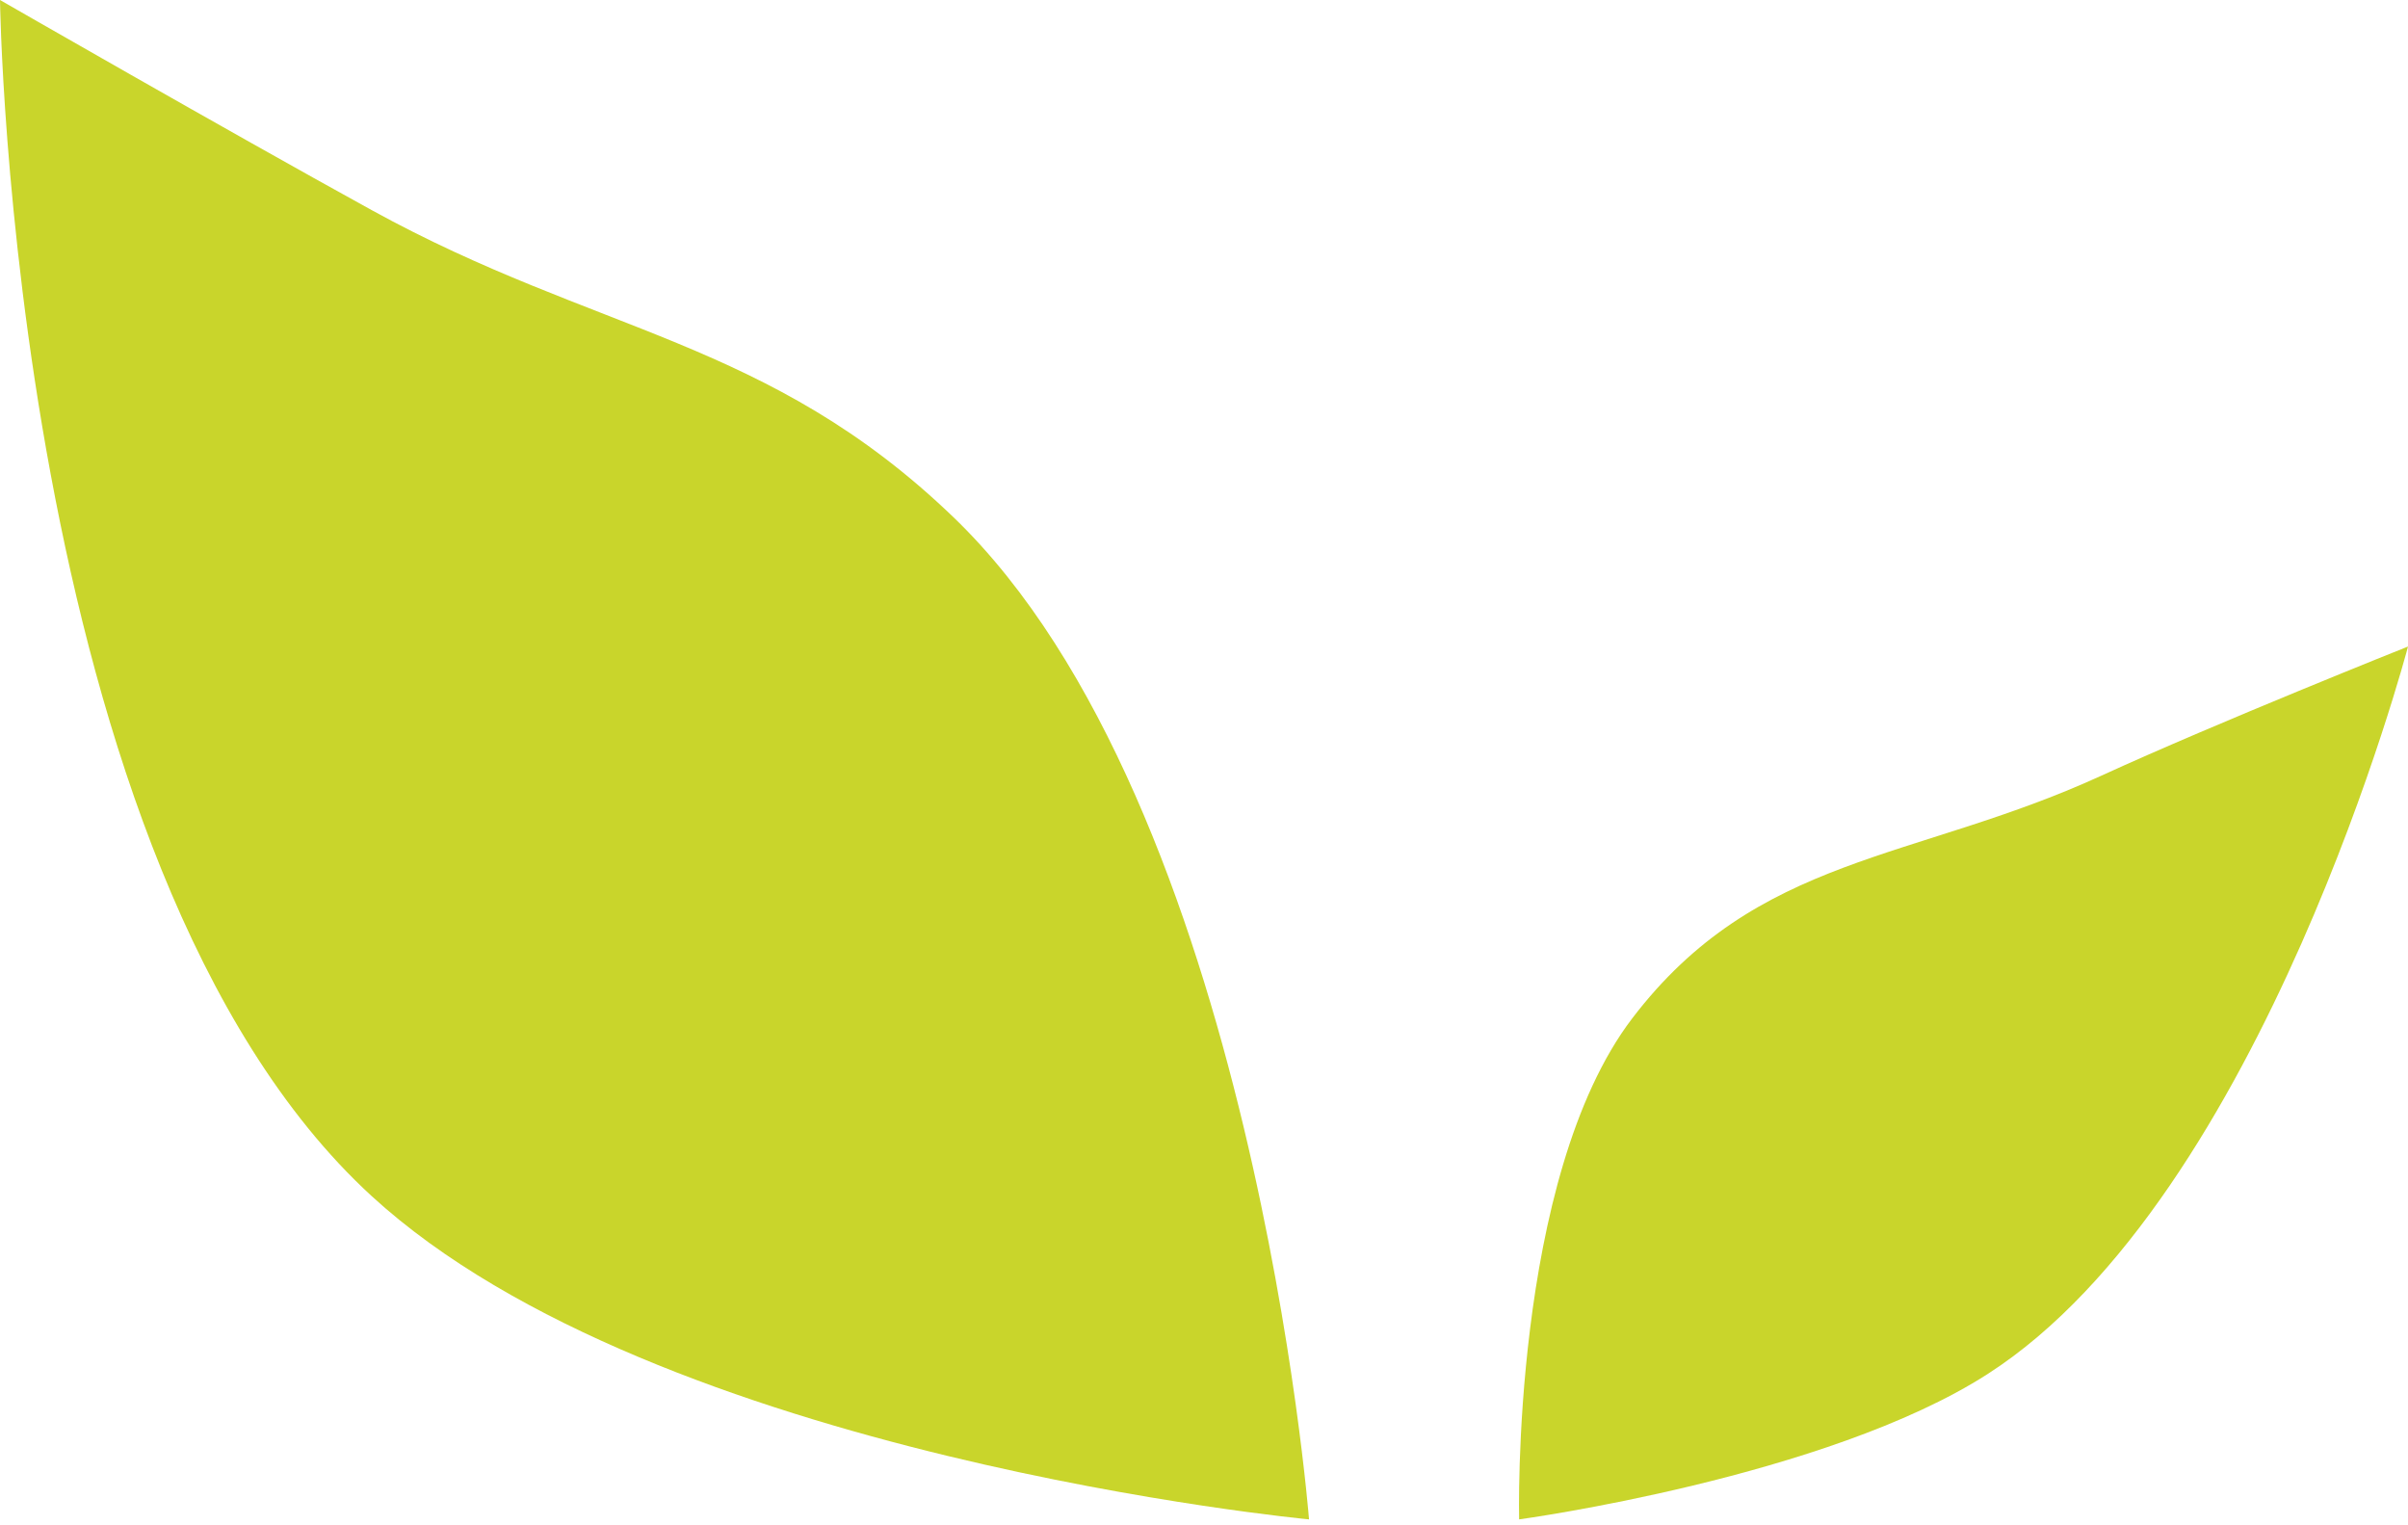 <svg width="60" height="38" viewBox="0 0 60 38" fill="none" xmlns="http://www.w3.org/2000/svg">
<path d="M9.262 29.799C0.279 21.564 0 0 0 0C0 0 5.622 3.232 9.262 5.235C14.87 8.321 19.145 8.448 23.758 12.886C31.214 20.059 32.617 37.852 32.617 37.852C32.617 37.852 16.374 36.318 9.262 29.799Z" fill="#C9D52B"/>
<path d="M40.671 25.369C37.641 29.343 37.852 37.852 37.852 37.852C37.852 37.852 45.514 36.811 49.53 34.228C56.404 29.807 60 16.107 60 16.107C60 16.107 55.297 17.98 52.349 19.329C47.68 21.465 43.785 21.286 40.671 25.369Z" fill="#C9D52B"/>
</svg>

